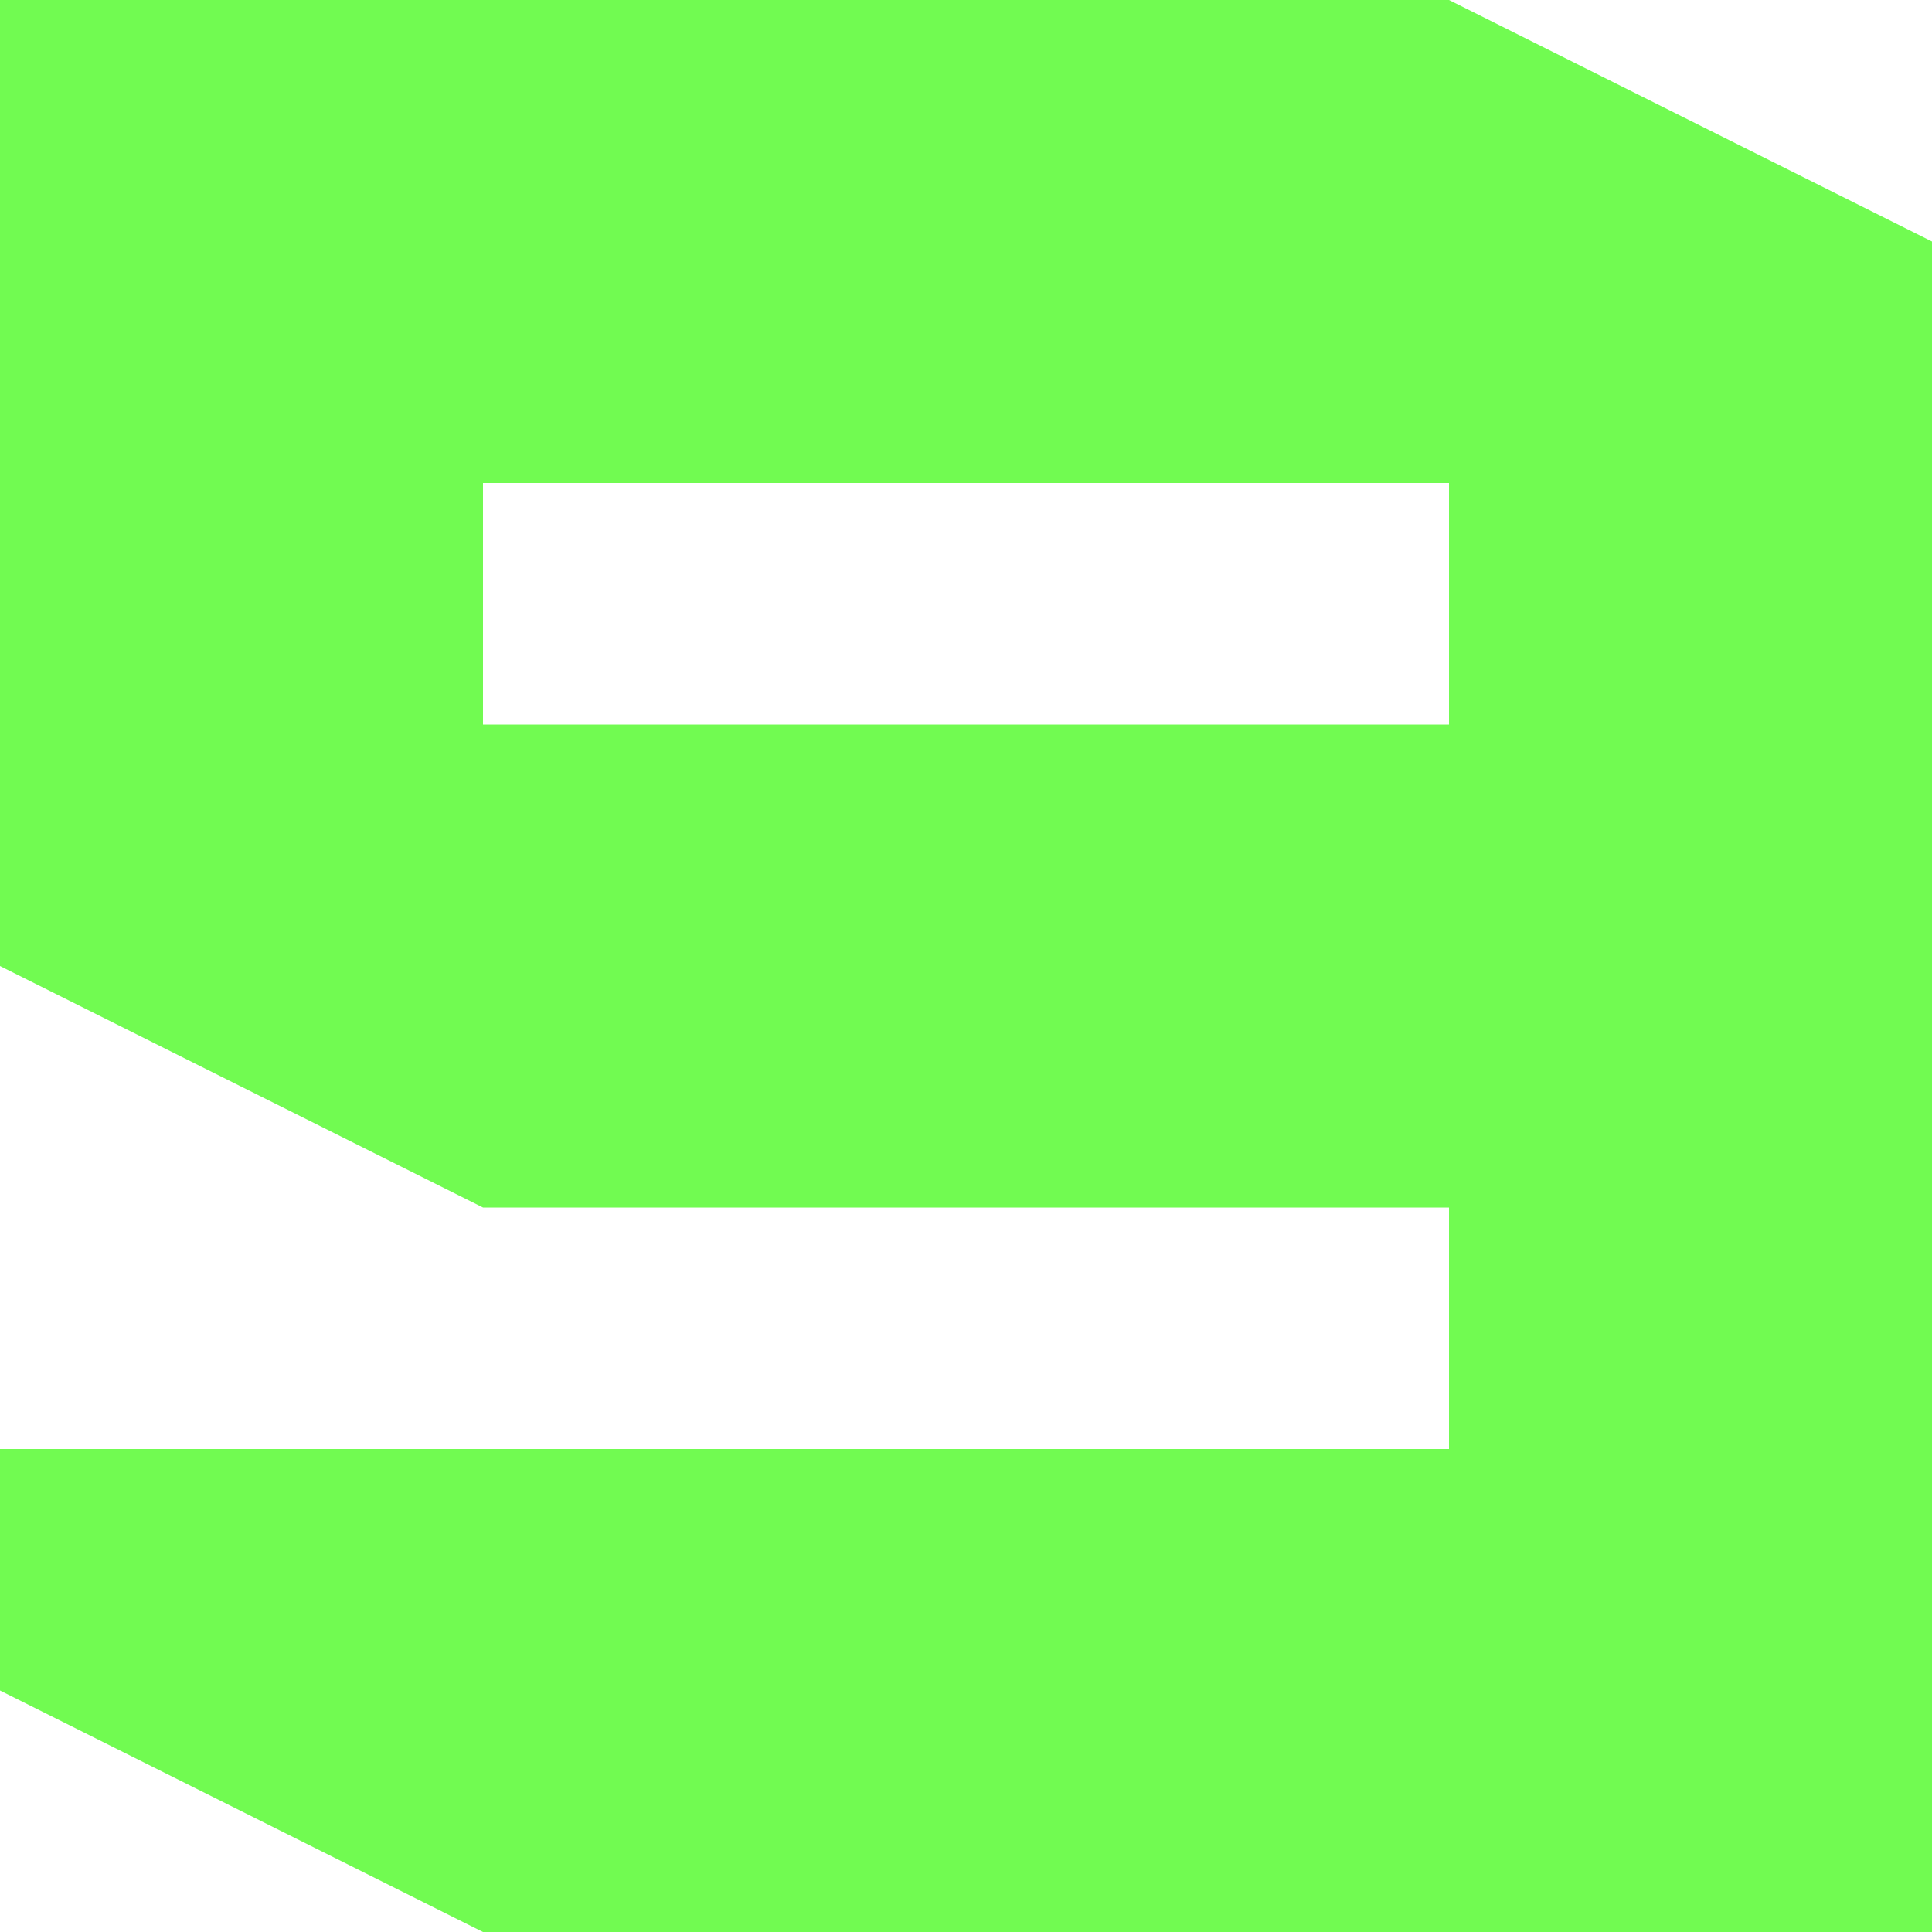 <svg xmlns="http://www.w3.org/2000/svg" width="12.8mm" height="48.378" viewBox="0 0 12.8 12.8"><path d="M73.6 57.6V46.4l-3.2-1.6h-9.6v6.4l3.2 1.6h6.4v1.6h-9.6V56l3.2 1.6h6.4zm-3.2-8H64V48h6.4z" style="display:inline;fill:#71fb51;stroke-width:.265" transform="translate(-60.8 -44.8)"/></svg>
